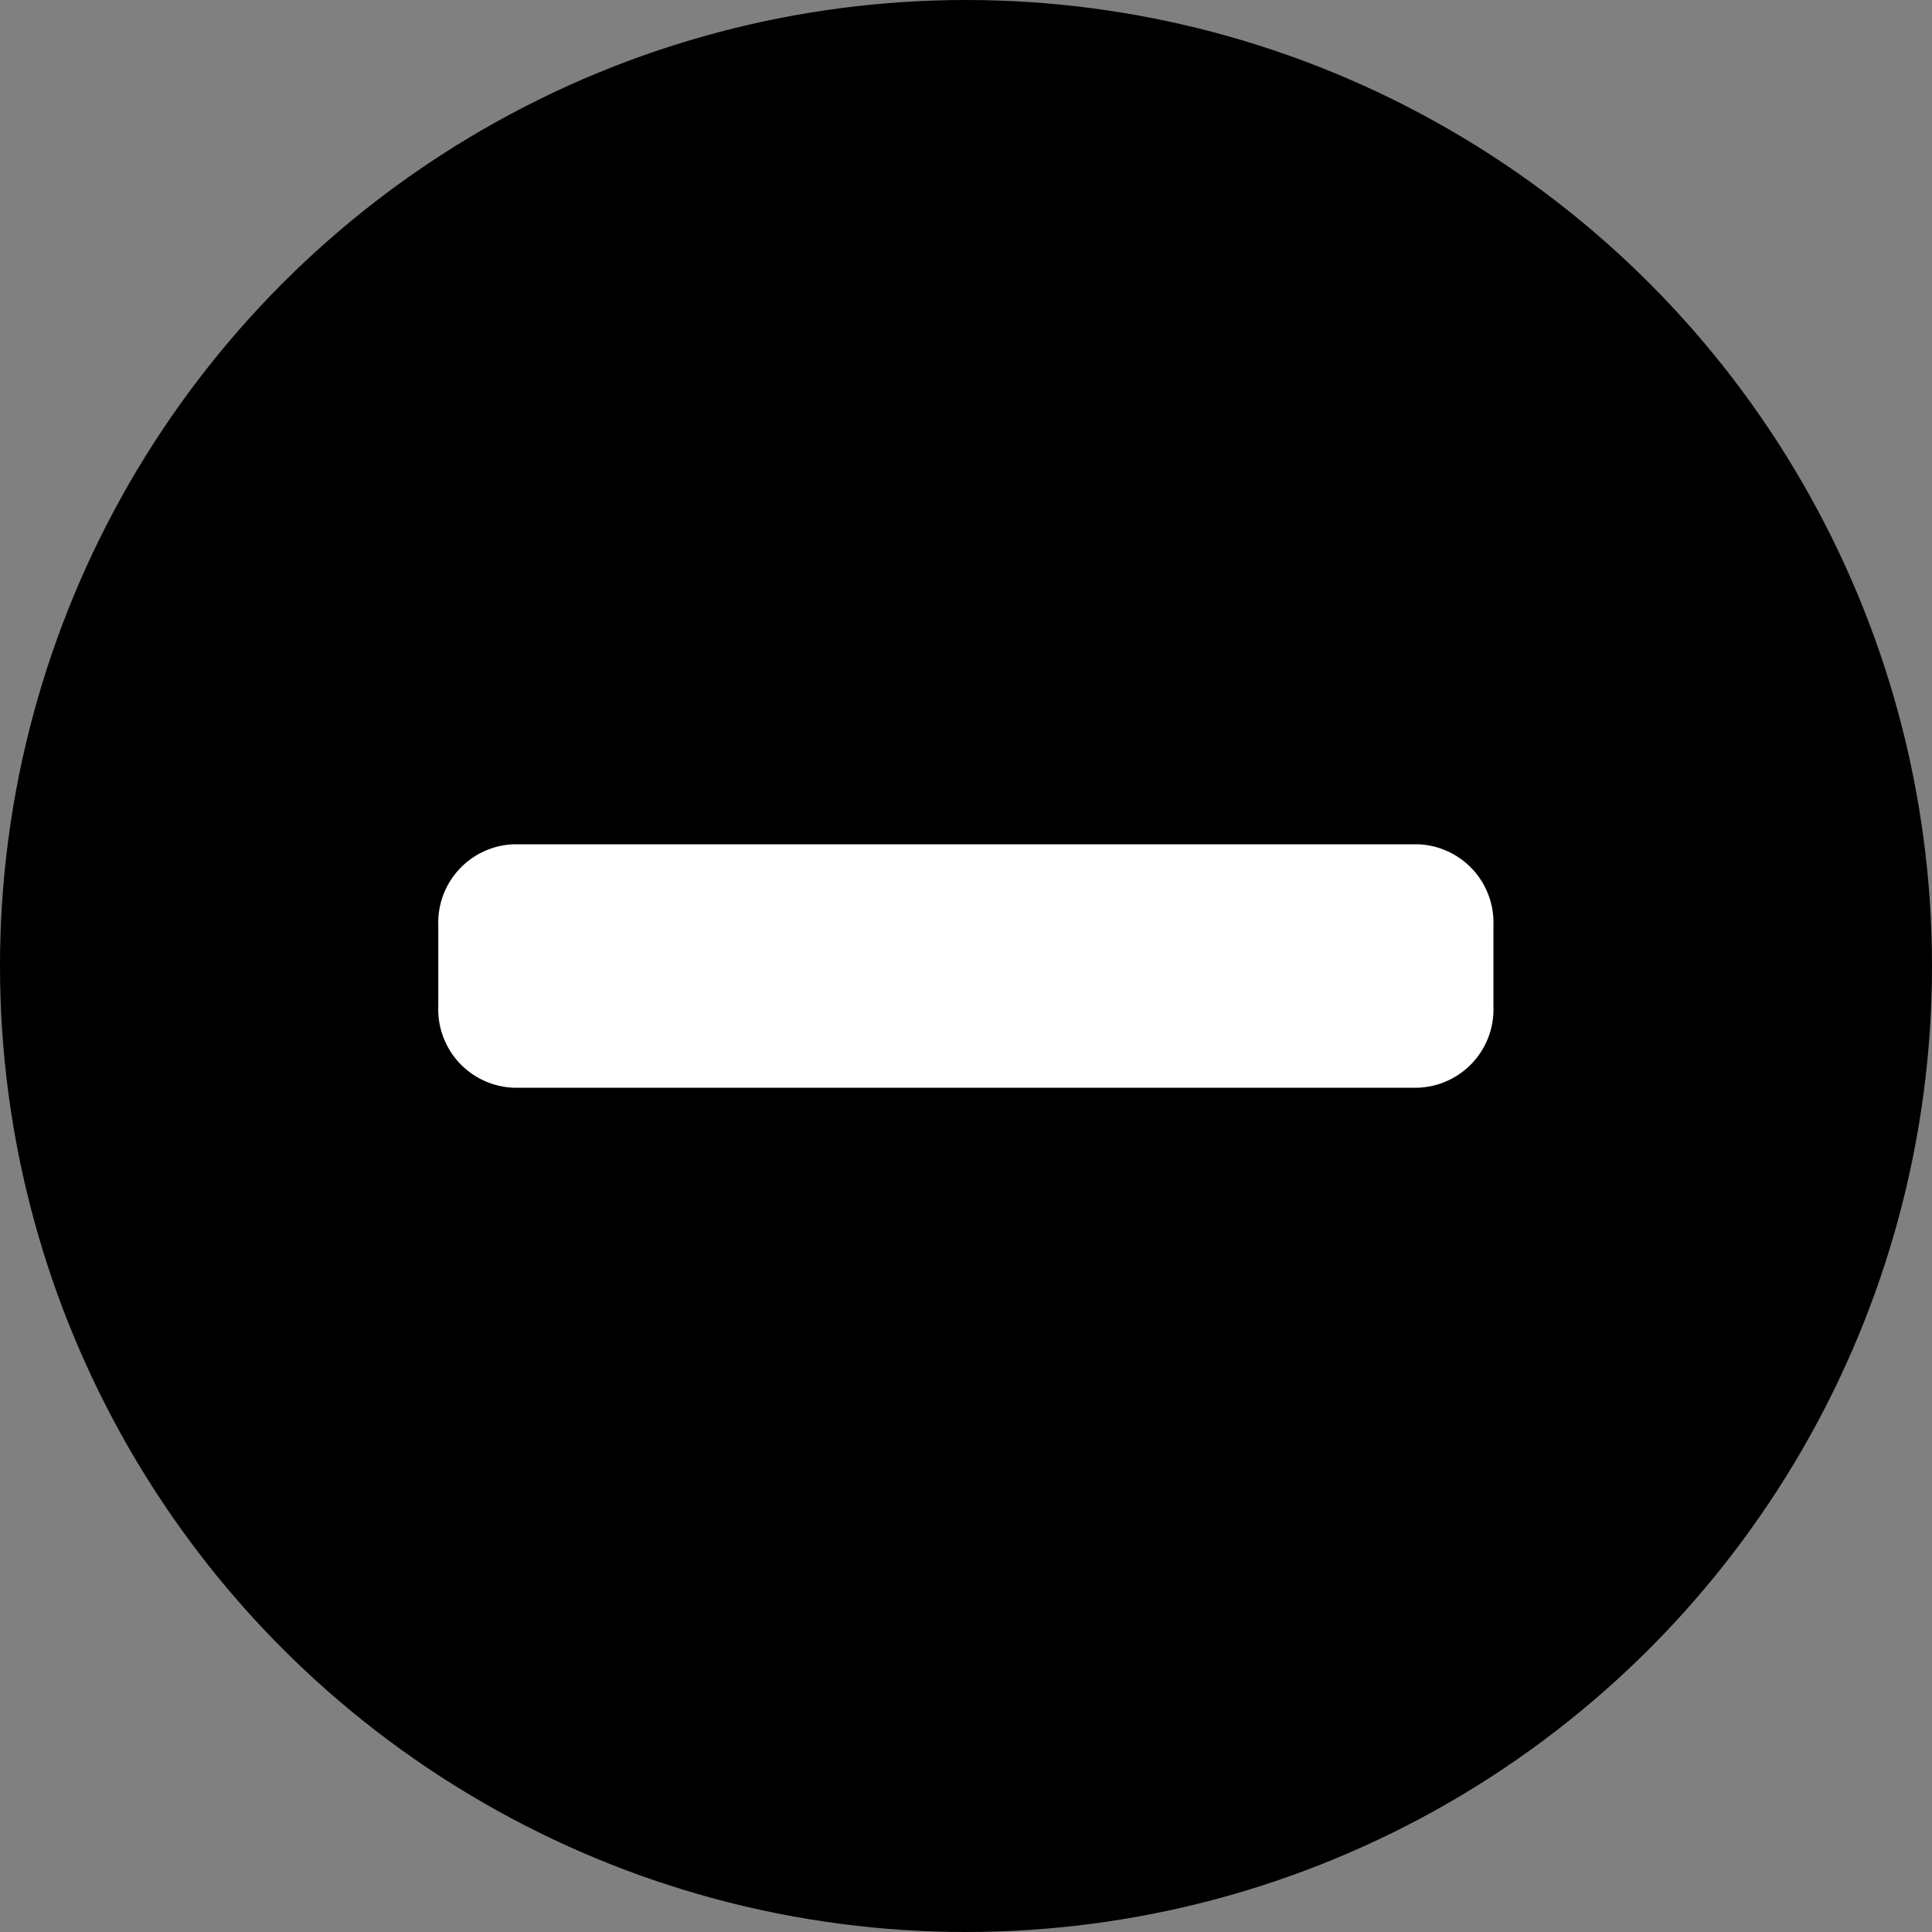<svg id="Componente_14_1" data-name="Componente 14 – 1" xmlns="http://www.w3.org/2000/svg" width="14" height="14" viewBox="0 0 14 14">
  <rect x="0" y="0" width="14" height="14" fill="#808080" stroke="none"/>
  <circle id="Elipse_30" data-name="Elipse 30" cx="7" cy="7" r="7"/>
  <path id="Icon_awesome-plus" data-name="Icon awesome-plus" d="M7.1,5.485H.546A.568.568,0,0,0,0,6.073v.588a.568.568,0,0,0,.546.588H7.1a.568.568,0,0,0,.546-.588V6.073A.568.568,0,0,0,7.1,5.485Z" transform="translate(3.176 0.633)" fill="#fff"/>
</svg>
